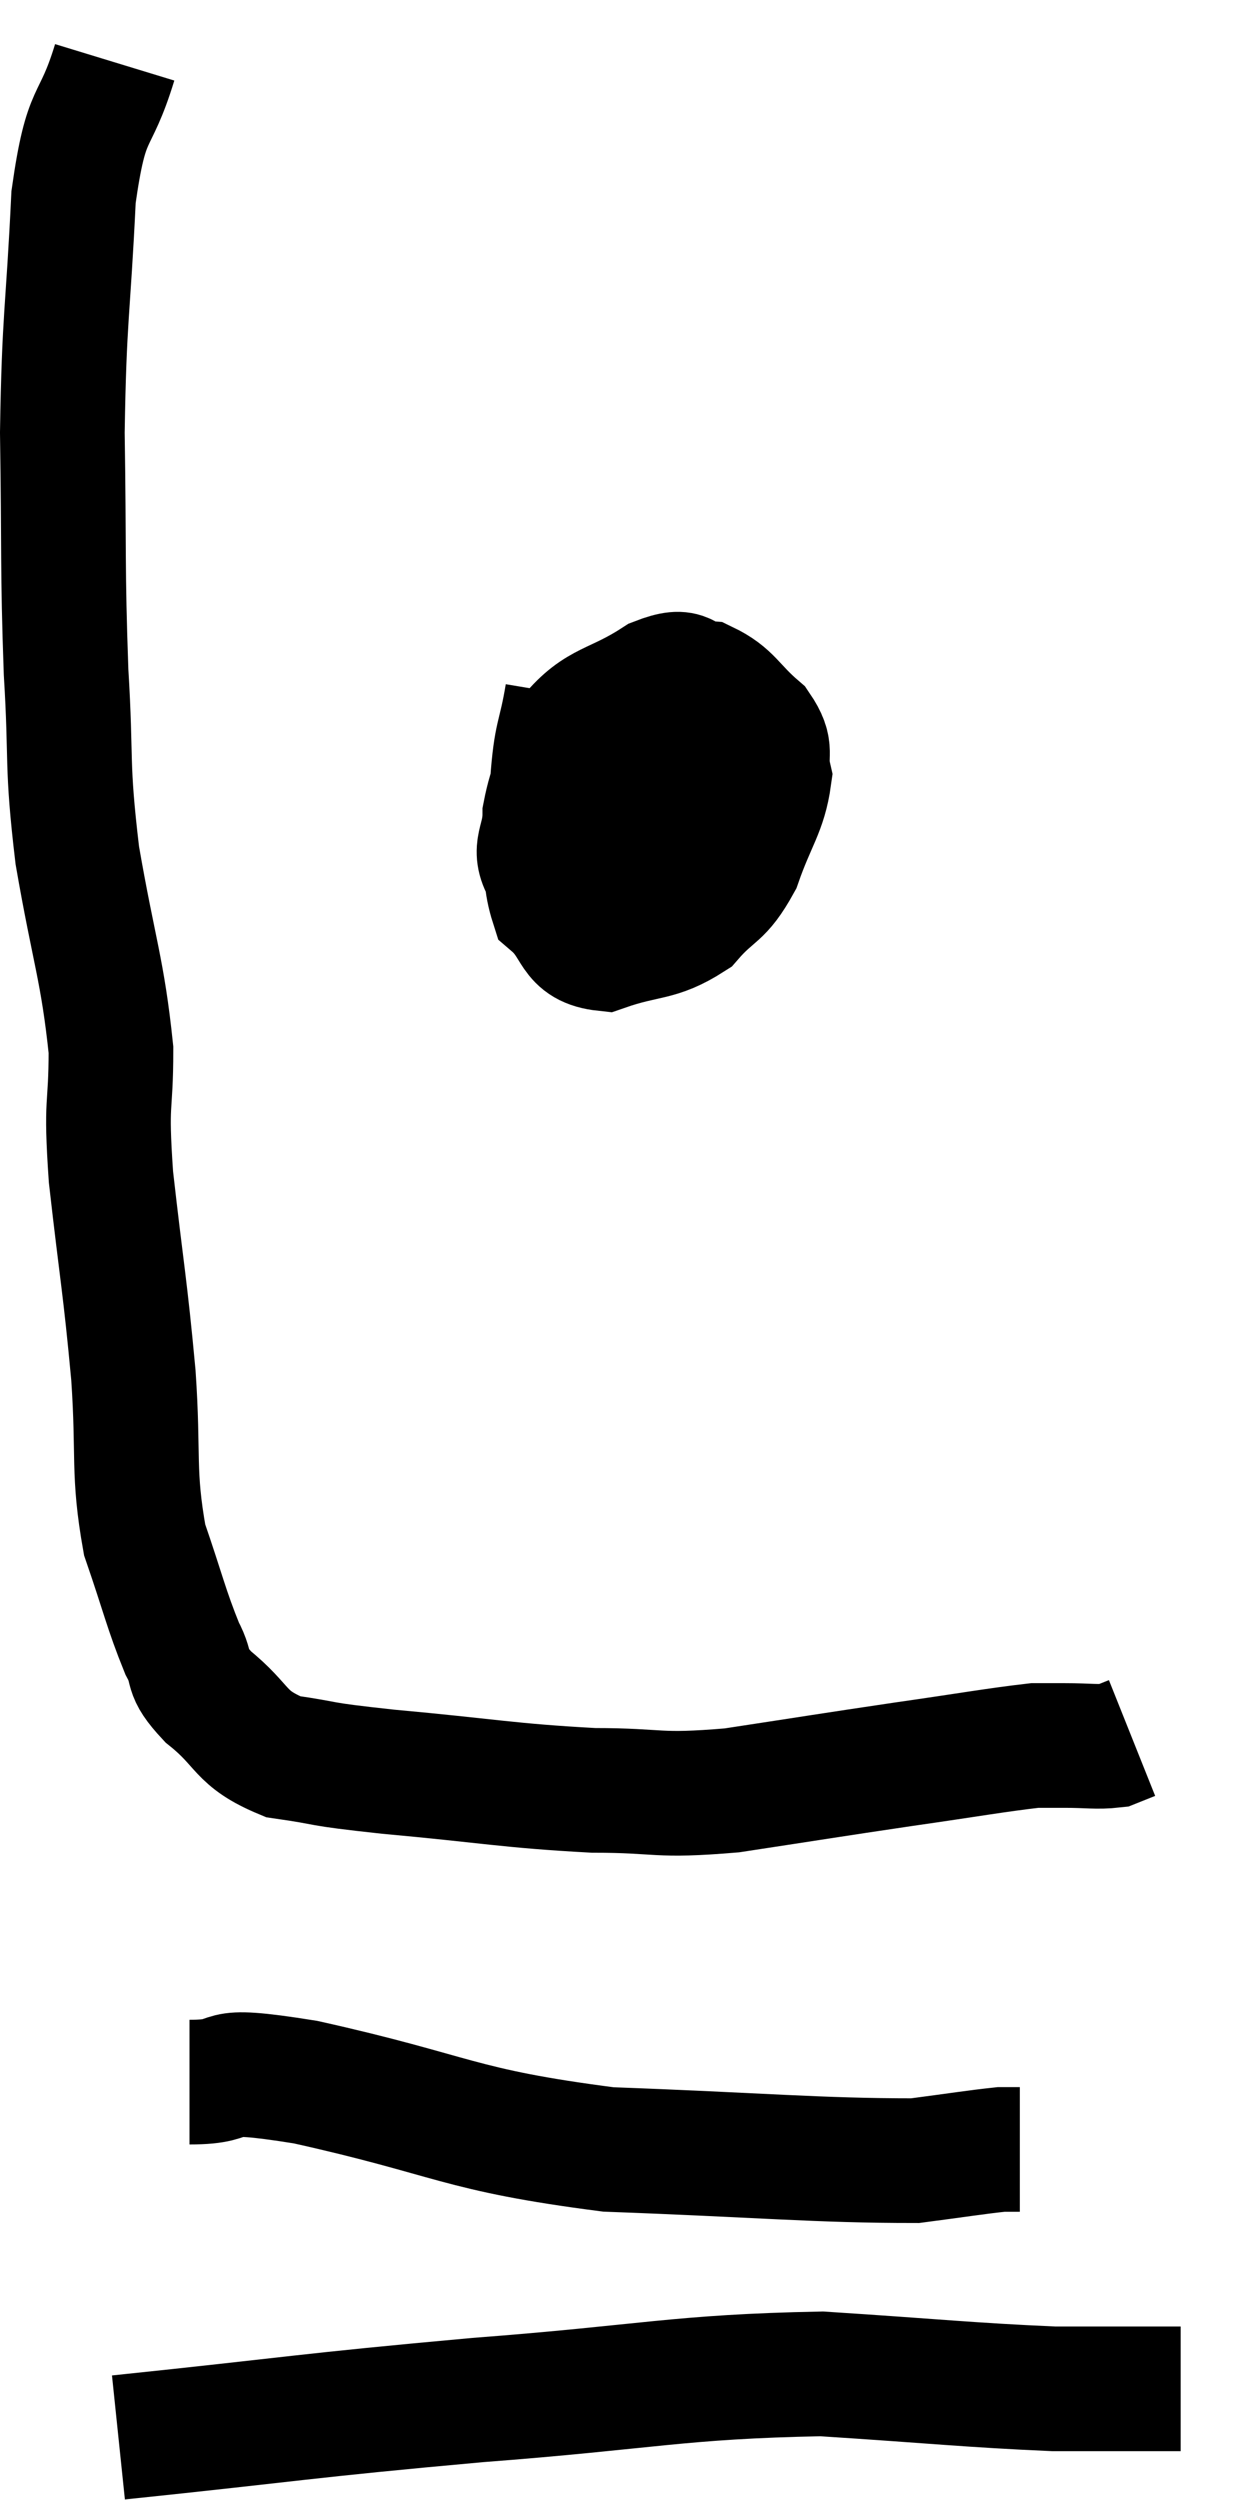 <svg xmlns="http://www.w3.org/2000/svg" viewBox="12.74 5.48 19.94 40.1" width="19.94" height="40.1"><path d="M 14.58 6.48 C 14.25 7.56, 14.13 7.155, 13.92 8.64 C 13.83 10.53, 13.77 10.515, 13.74 12.42 C 13.77 14.34, 13.74 14.565, 13.8 16.26 C 13.89 17.73, 13.8 17.685, 13.98 19.2 C 14.25 20.76, 14.385 21.03, 14.52 22.32 C 14.52 23.34, 14.43 23.055, 14.52 24.36 C 14.7 25.95, 14.745 26.085, 14.88 27.54 C 14.97 28.86, 14.865 29.085, 15.06 30.18 C 15.36 31.05, 15.405 31.29, 15.66 31.92 C 15.87 32.31, 15.675 32.265, 16.08 32.7 C 16.68 33.18, 16.56 33.36, 17.28 33.66 C 18.12 33.78, 17.715 33.765, 18.96 33.9 C 20.61 34.05, 20.88 34.125, 22.26 34.2 C 23.37 34.2, 23.235 34.305, 24.48 34.2 C 25.86 33.99, 26.025 33.96, 27.24 33.78 C 28.29 33.63, 28.695 33.555, 29.34 33.48 C 29.58 33.48, 29.505 33.48, 29.82 33.48 C 30.21 33.48, 30.33 33.51, 30.6 33.48 C 30.75 33.42, 30.825 33.39, 30.9 33.36 L 30.9 33.36" fill="none" stroke="black" stroke-width="2"></path><path d="M 21.84 16.62 C 21.72 17.34, 21.66 17.22, 21.6 18.06 C 21.6 19.02, 21.39 19.32, 21.6 19.98 C 22.02 20.34, 21.885 20.64, 22.44 20.7 C 23.13 20.46, 23.28 20.565, 23.82 20.22 C 24.21 19.77, 24.285 19.89, 24.6 19.32 C 24.84 18.63, 25.005 18.48, 25.08 17.94 C 24.99 17.55, 25.155 17.535, 24.9 17.16 C 24.48 16.8, 24.465 16.635, 24.06 16.44 C 23.67 16.41, 23.82 16.17, 23.28 16.38 C 22.59 16.83, 22.35 16.74, 21.9 17.28 C 21.69 17.91, 21.585 18, 21.48 18.54 C 21.48 18.99, 21.27 19.08, 21.48 19.44 C 21.9 19.71, 21.72 19.935, 22.32 19.98 C 23.1 19.8, 23.355 20.025, 23.88 19.62 C 24.15 18.99, 24.27 18.825, 24.42 18.36 C 24.45 18.06, 24.525 17.97, 24.48 17.76 C 24.36 17.64, 24.675 17.535, 24.24 17.52 C 23.49 17.61, 23.16 17.61, 22.74 17.7 C 22.65 17.79, 22.635 17.76, 22.56 17.88 C 22.5 18.03, 22.425 18.03, 22.44 18.18 C 22.53 18.33, 22.455 18.345, 22.62 18.48 C 22.86 18.6, 22.89 18.63, 23.1 18.72 C 23.28 18.78, 23.37 18.81, 23.46 18.84 C 23.46 18.84, 23.46 18.84, 23.46 18.84 C 23.46 18.84, 23.46 18.84, 23.46 18.84 L 23.46 18.84" fill="none" stroke="black" stroke-width="2"></path><path d="M 15.78 38.88 C 16.71 38.88, 15.96 38.61, 17.64 38.88 C 20.07 39.42, 20.055 39.645, 22.5 39.96 C 24.96 40.05, 25.845 40.14, 27.42 40.14 C 28.11 40.05, 28.38 40.005, 28.8 39.96 C 28.95 39.96, 29.025 39.96, 29.1 39.96 L 29.1 39.96" fill="none" stroke="black" stroke-width="2"></path><path d="M 14.64 44.58 C 17.52 44.28, 17.58 44.235, 20.4 43.98 C 23.16 43.77, 23.61 43.605, 25.92 43.56 C 27.78 43.68, 28.275 43.74, 29.64 43.8 C 30.51 43.8, 30.87 43.8, 31.38 43.8 L 31.68 43.8" fill="none" stroke="black" stroke-width="2"></path></svg>